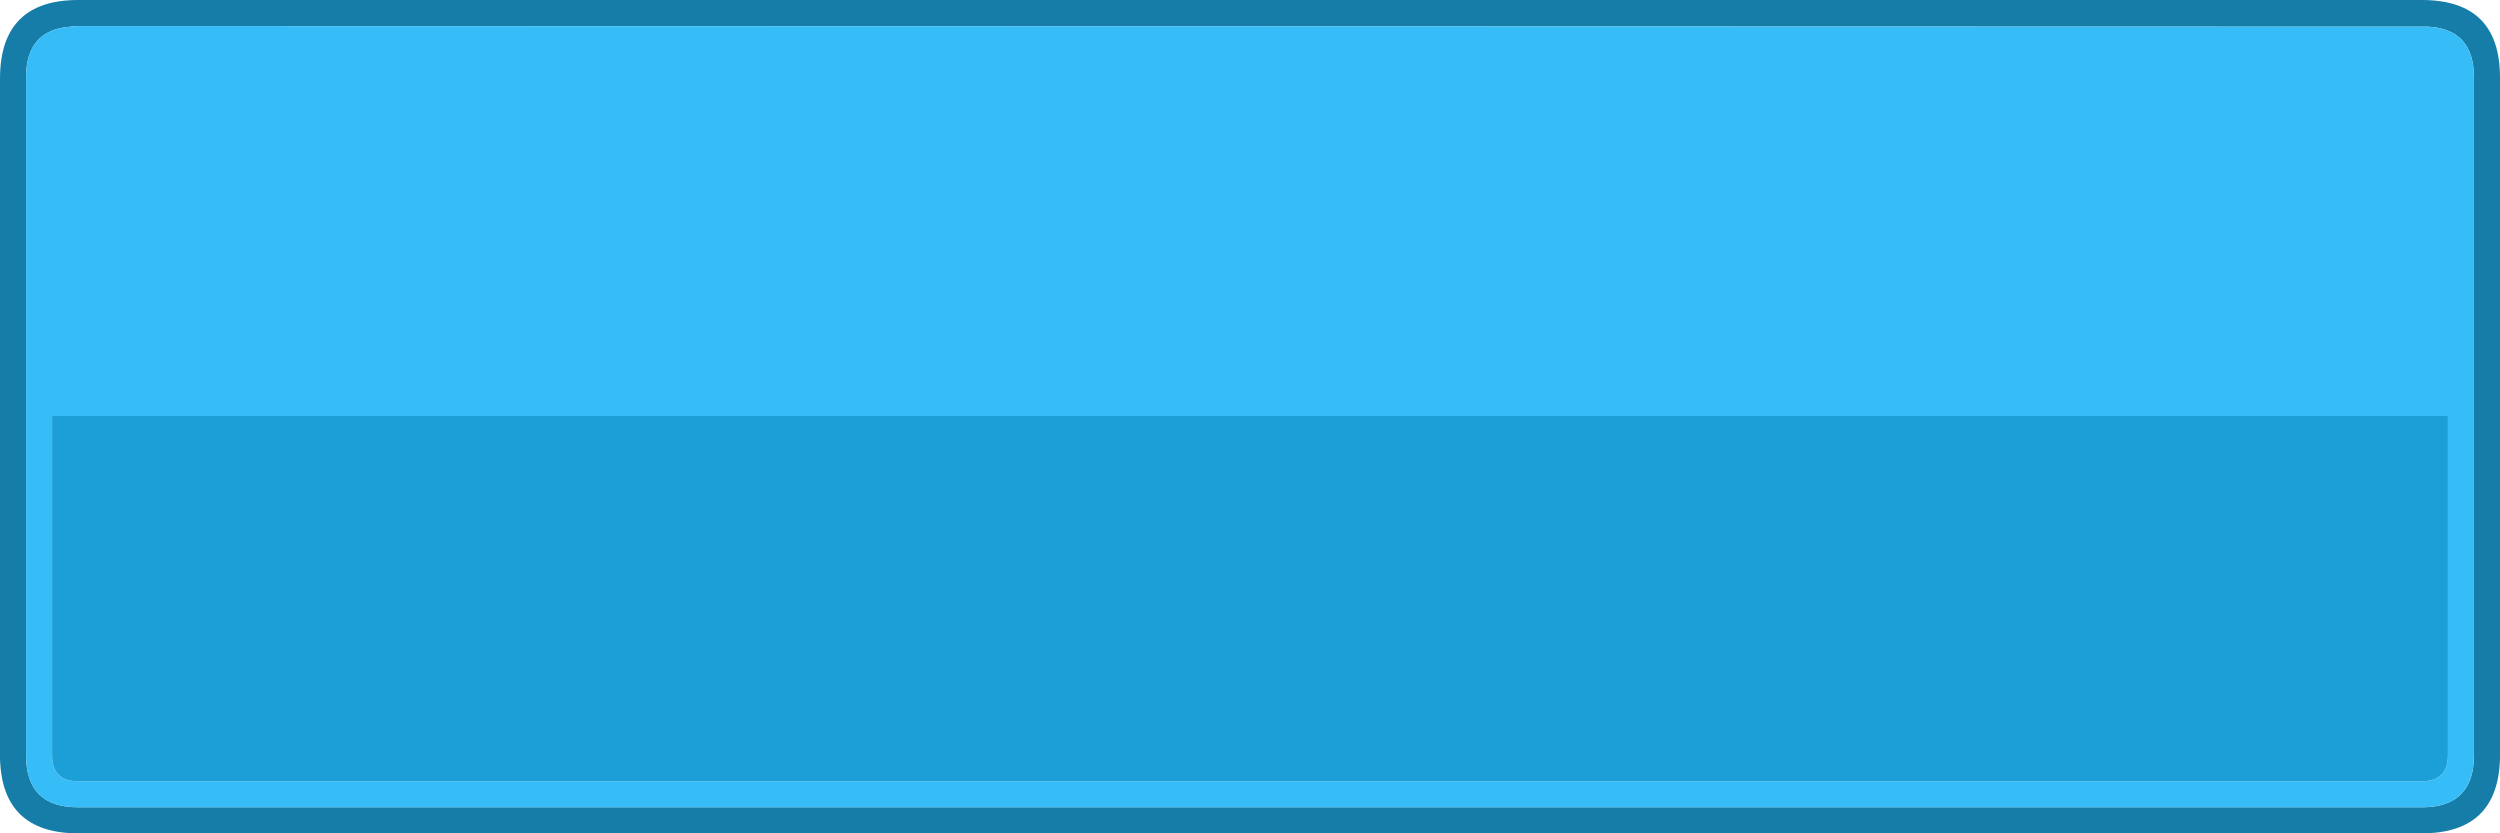 <svg width="192" height="64" xmlns="http://www.w3.org/2000/svg">
    <defs/>
    <g>
        <path stroke="none" fill="#167DA8"
              d="M0 58.25 L0 5.95 Q0.05 0 6 0 L186 0 Q192 0 192 5.95 L192 58.25 Q191.85 64 186 64 L6 64 Q0.15 64 0 58.25 M186.5 2.05 L6 2 5.9 2 5.4 2.05 Q2 2.3 2 5.95 L2 58 Q2 62 6 62 L186 62 Q190 62 190 58 L190 5.95 Q190 2.25 186.5 2.05"/>
        <path stroke="none" fill="#36BDF7"
              d="M186.5 2.05 Q190 2.25 190 5.95 L190 58 Q190 62 186 62 L6 62 Q2 62 2 58 L2 5.95 Q2 2.3 5.4 2.05 L5.9 2 6 2 186.5 2.05 M4 58 Q4 60 6 60 L186 60 Q188 60 188 58 L188 31.95 4 31.95 4 58"/>
        <path stroke="none" fill="#1C9FD7" d="M4 58 L4 31.95 188 31.95 188 58 Q188 60 186 60 L6 60 Q4 60 4 58"/>
    </g>
</svg>
